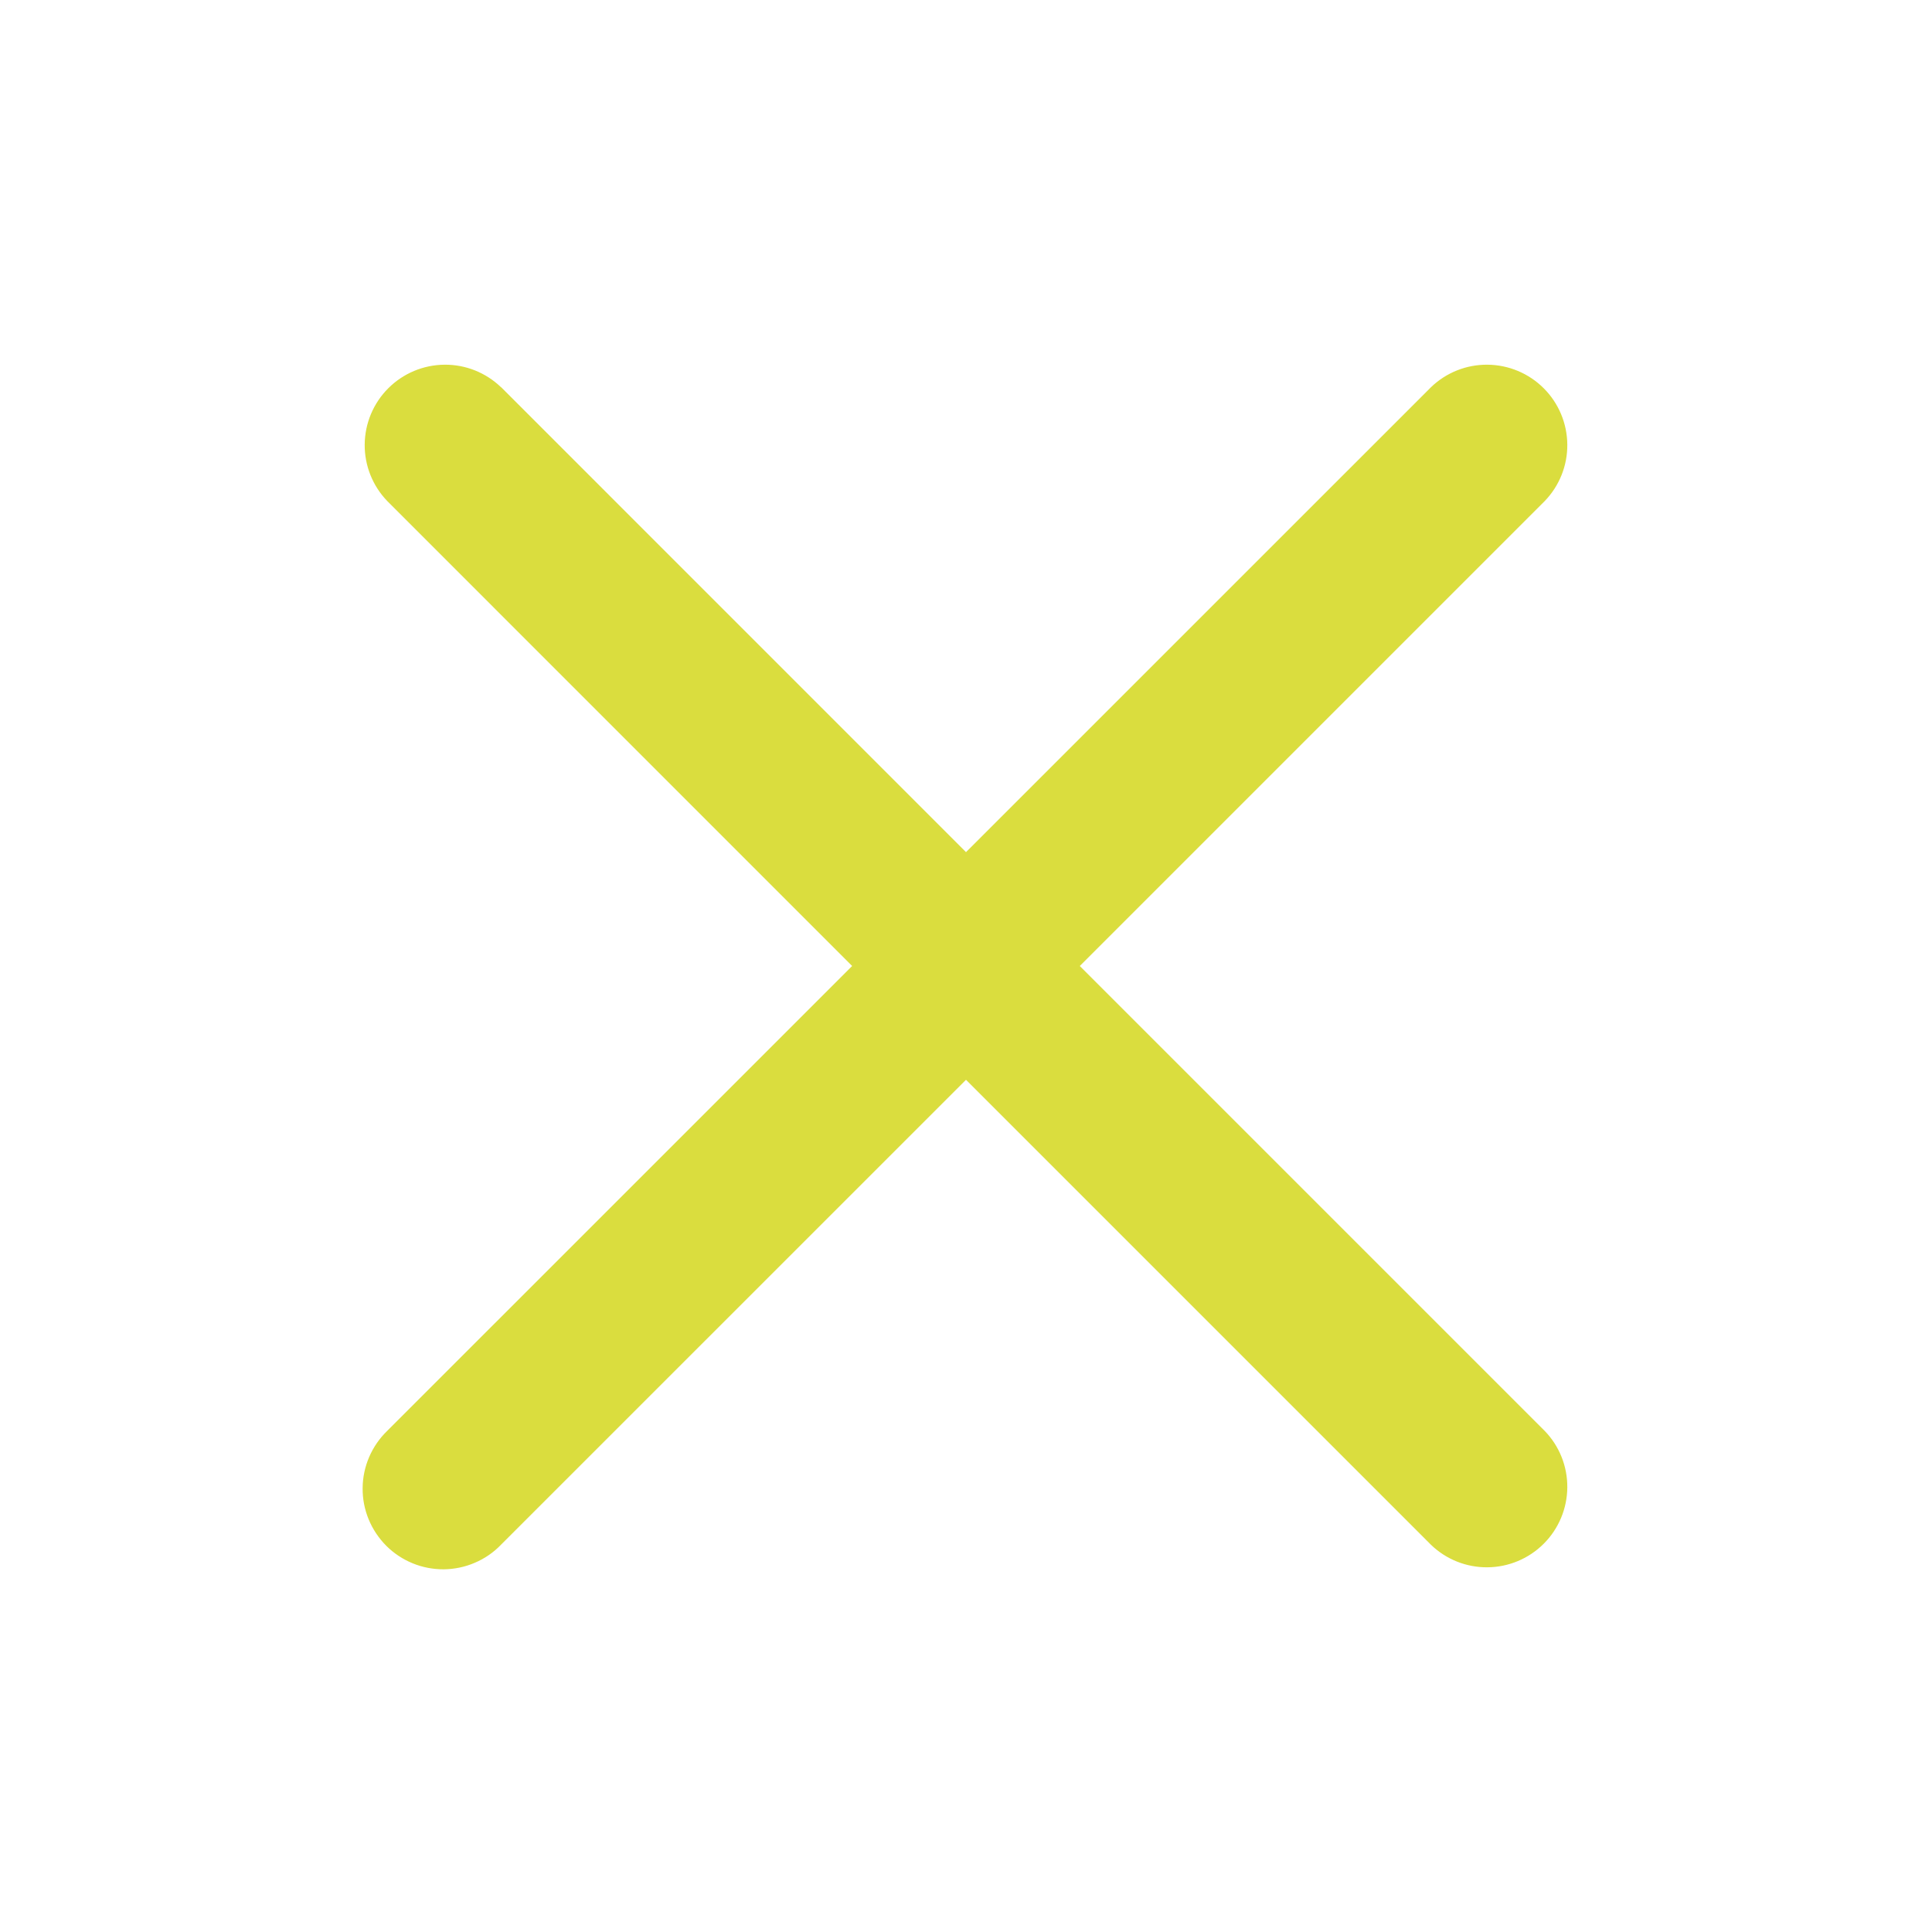 <svg width="30" height="30" viewBox="0 0 30 30" fill="none" xmlns="http://www.w3.org/2000/svg">
<path d="M7.781 6.014C7.545 5.786 7.23 5.66 6.902 5.663C6.574 5.666 6.261 5.797 6.029 6.029C5.797 6.261 5.666 6.574 5.663 6.902C5.66 7.23 5.786 7.545 6.014 7.781L13.232 15L6.012 22.219C5.893 22.334 5.798 22.472 5.732 22.625C5.667 22.777 5.632 22.941 5.631 23.107C5.629 23.273 5.661 23.438 5.724 23.591C5.787 23.745 5.88 23.884 5.997 24.002C6.114 24.119 6.254 24.212 6.408 24.275C6.561 24.338 6.726 24.369 6.892 24.368C7.058 24.366 7.222 24.332 7.374 24.266C7.527 24.201 7.665 24.106 7.78 23.986L15 16.767L22.219 23.986C22.454 24.214 22.77 24.34 23.098 24.337C23.426 24.334 23.739 24.203 23.971 23.971C24.203 23.739 24.334 23.426 24.337 23.098C24.34 22.77 24.214 22.454 23.986 22.219L16.767 15L23.986 7.781C24.214 7.545 24.34 7.23 24.337 6.902C24.334 6.574 24.203 6.261 23.971 6.029C23.739 5.797 23.426 5.666 23.098 5.663C22.77 5.66 22.454 5.786 22.219 6.014L15 13.232L7.781 6.012V6.014Z" fill="#DADD3E"/>
</svg>
